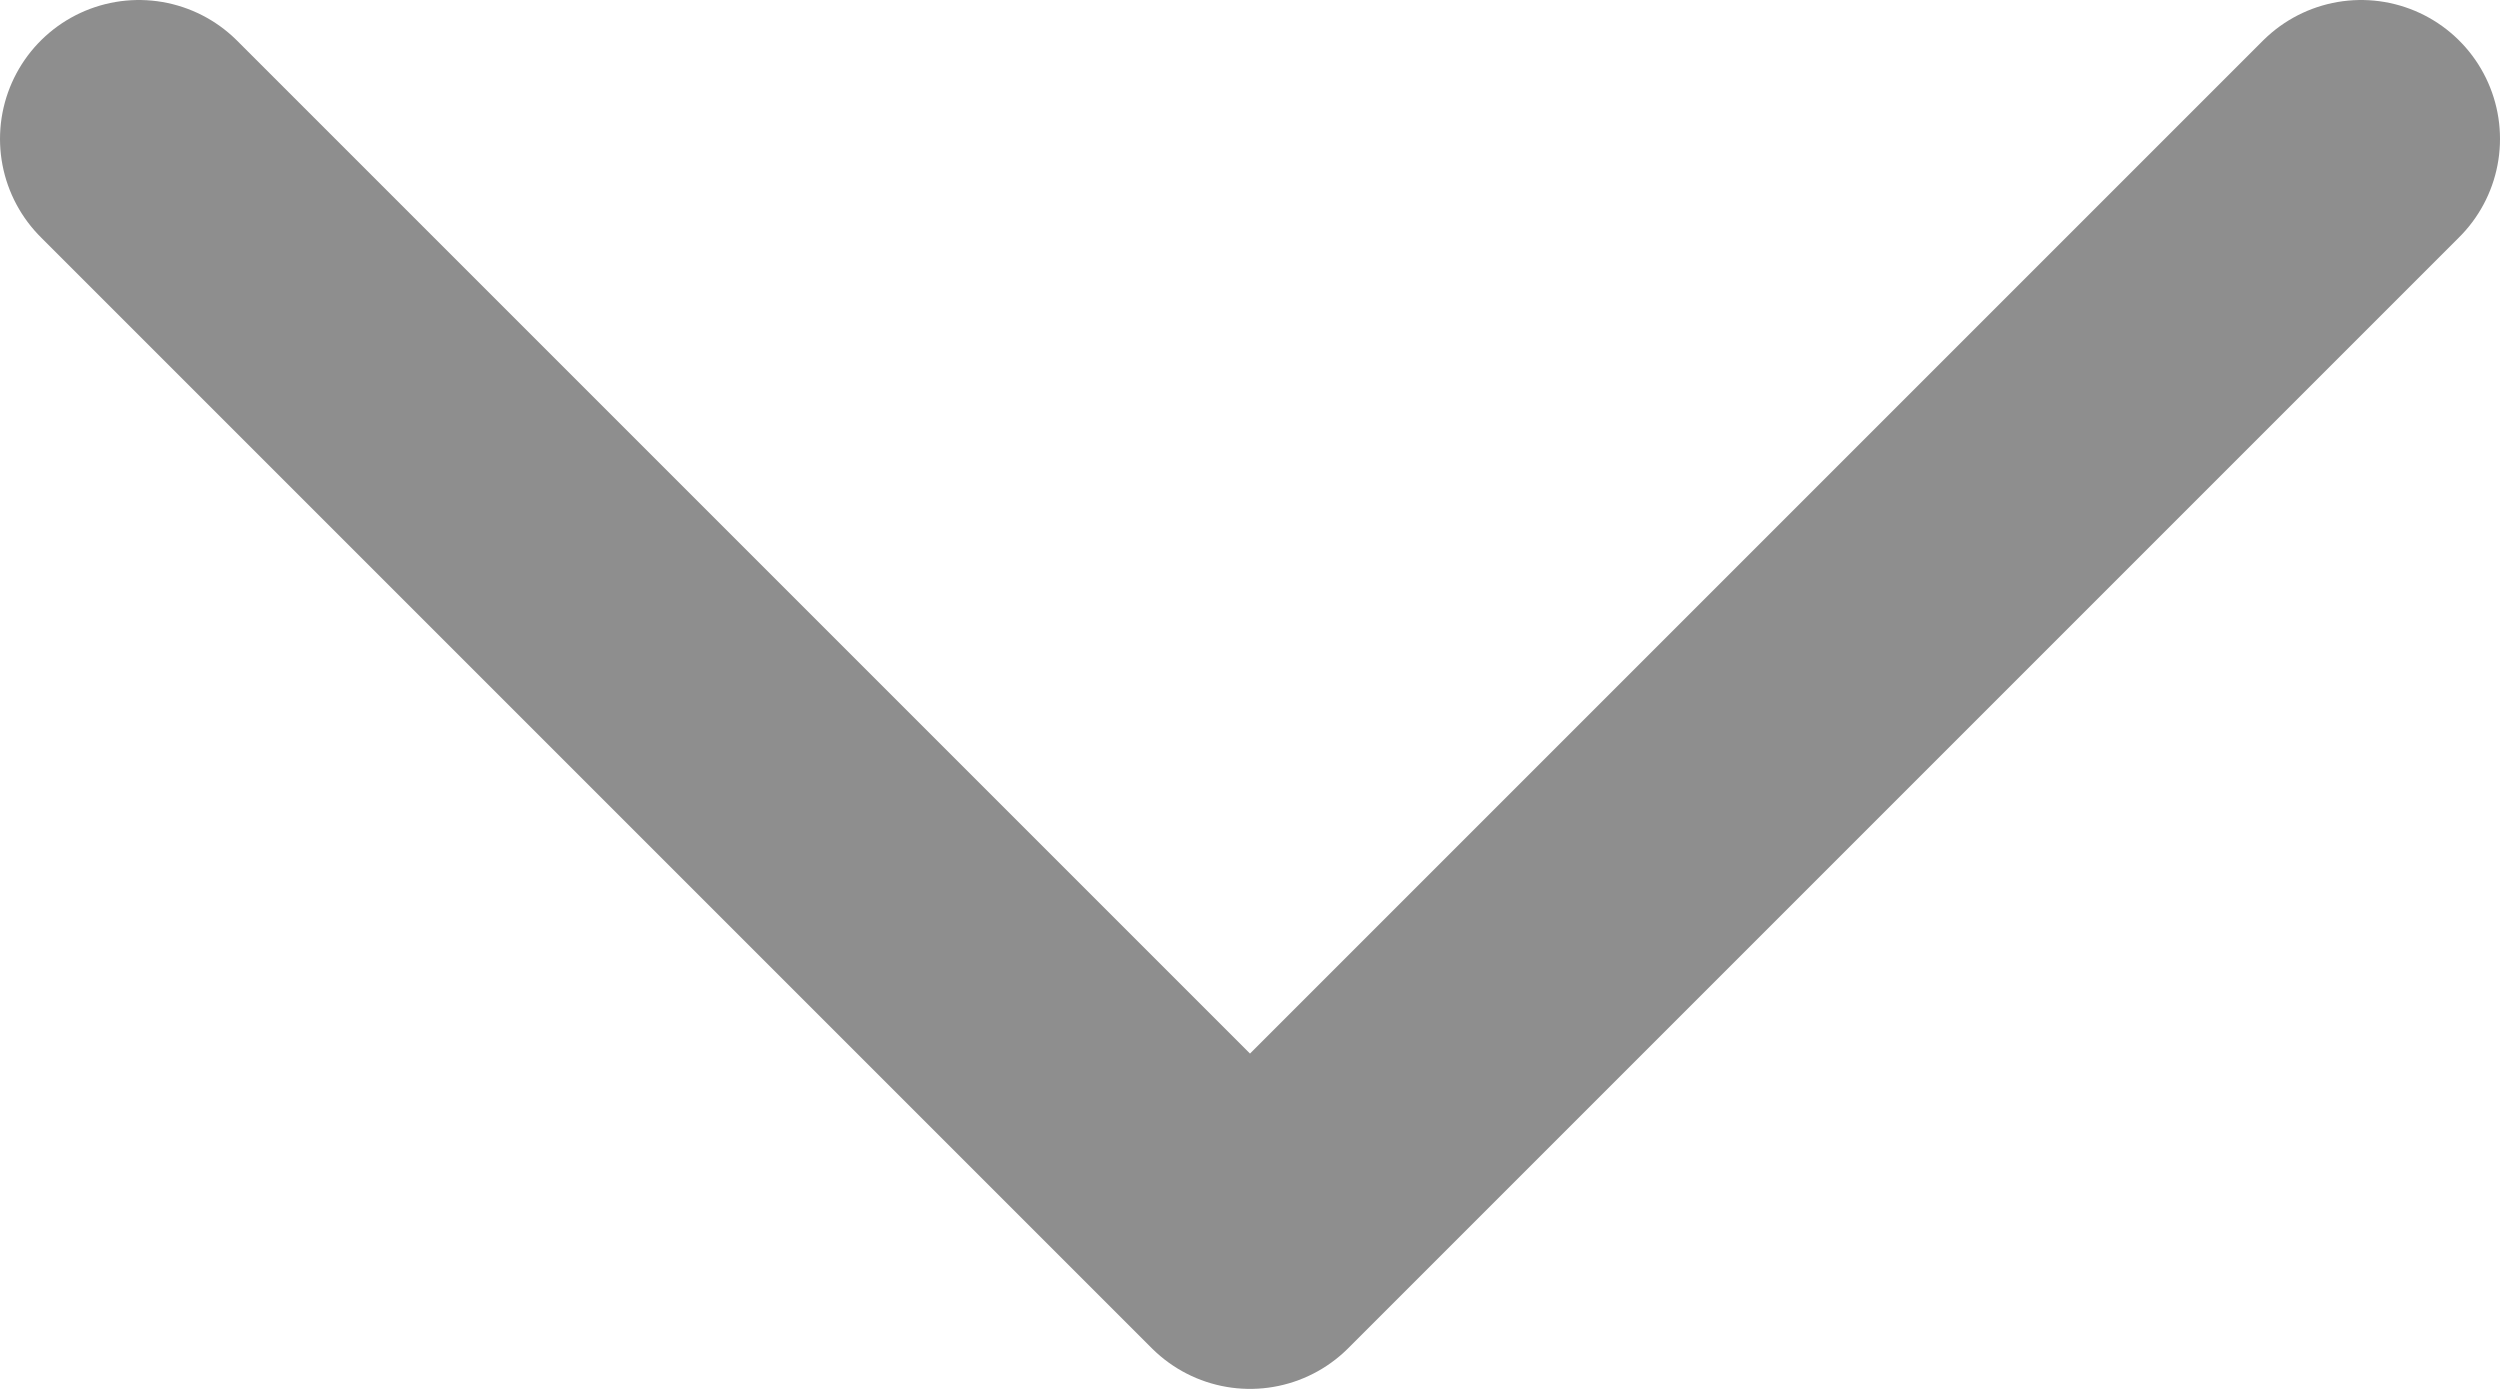 <svg width="18" height="10" viewBox="0 0 18 10" fill="none" xmlns="http://www.w3.org/2000/svg">
<path d="M1 1L9 9L17 1" stroke="#8E8E8E" stroke-width="2" stroke-linecap="round" stroke-linejoin="round"/>
</svg>
